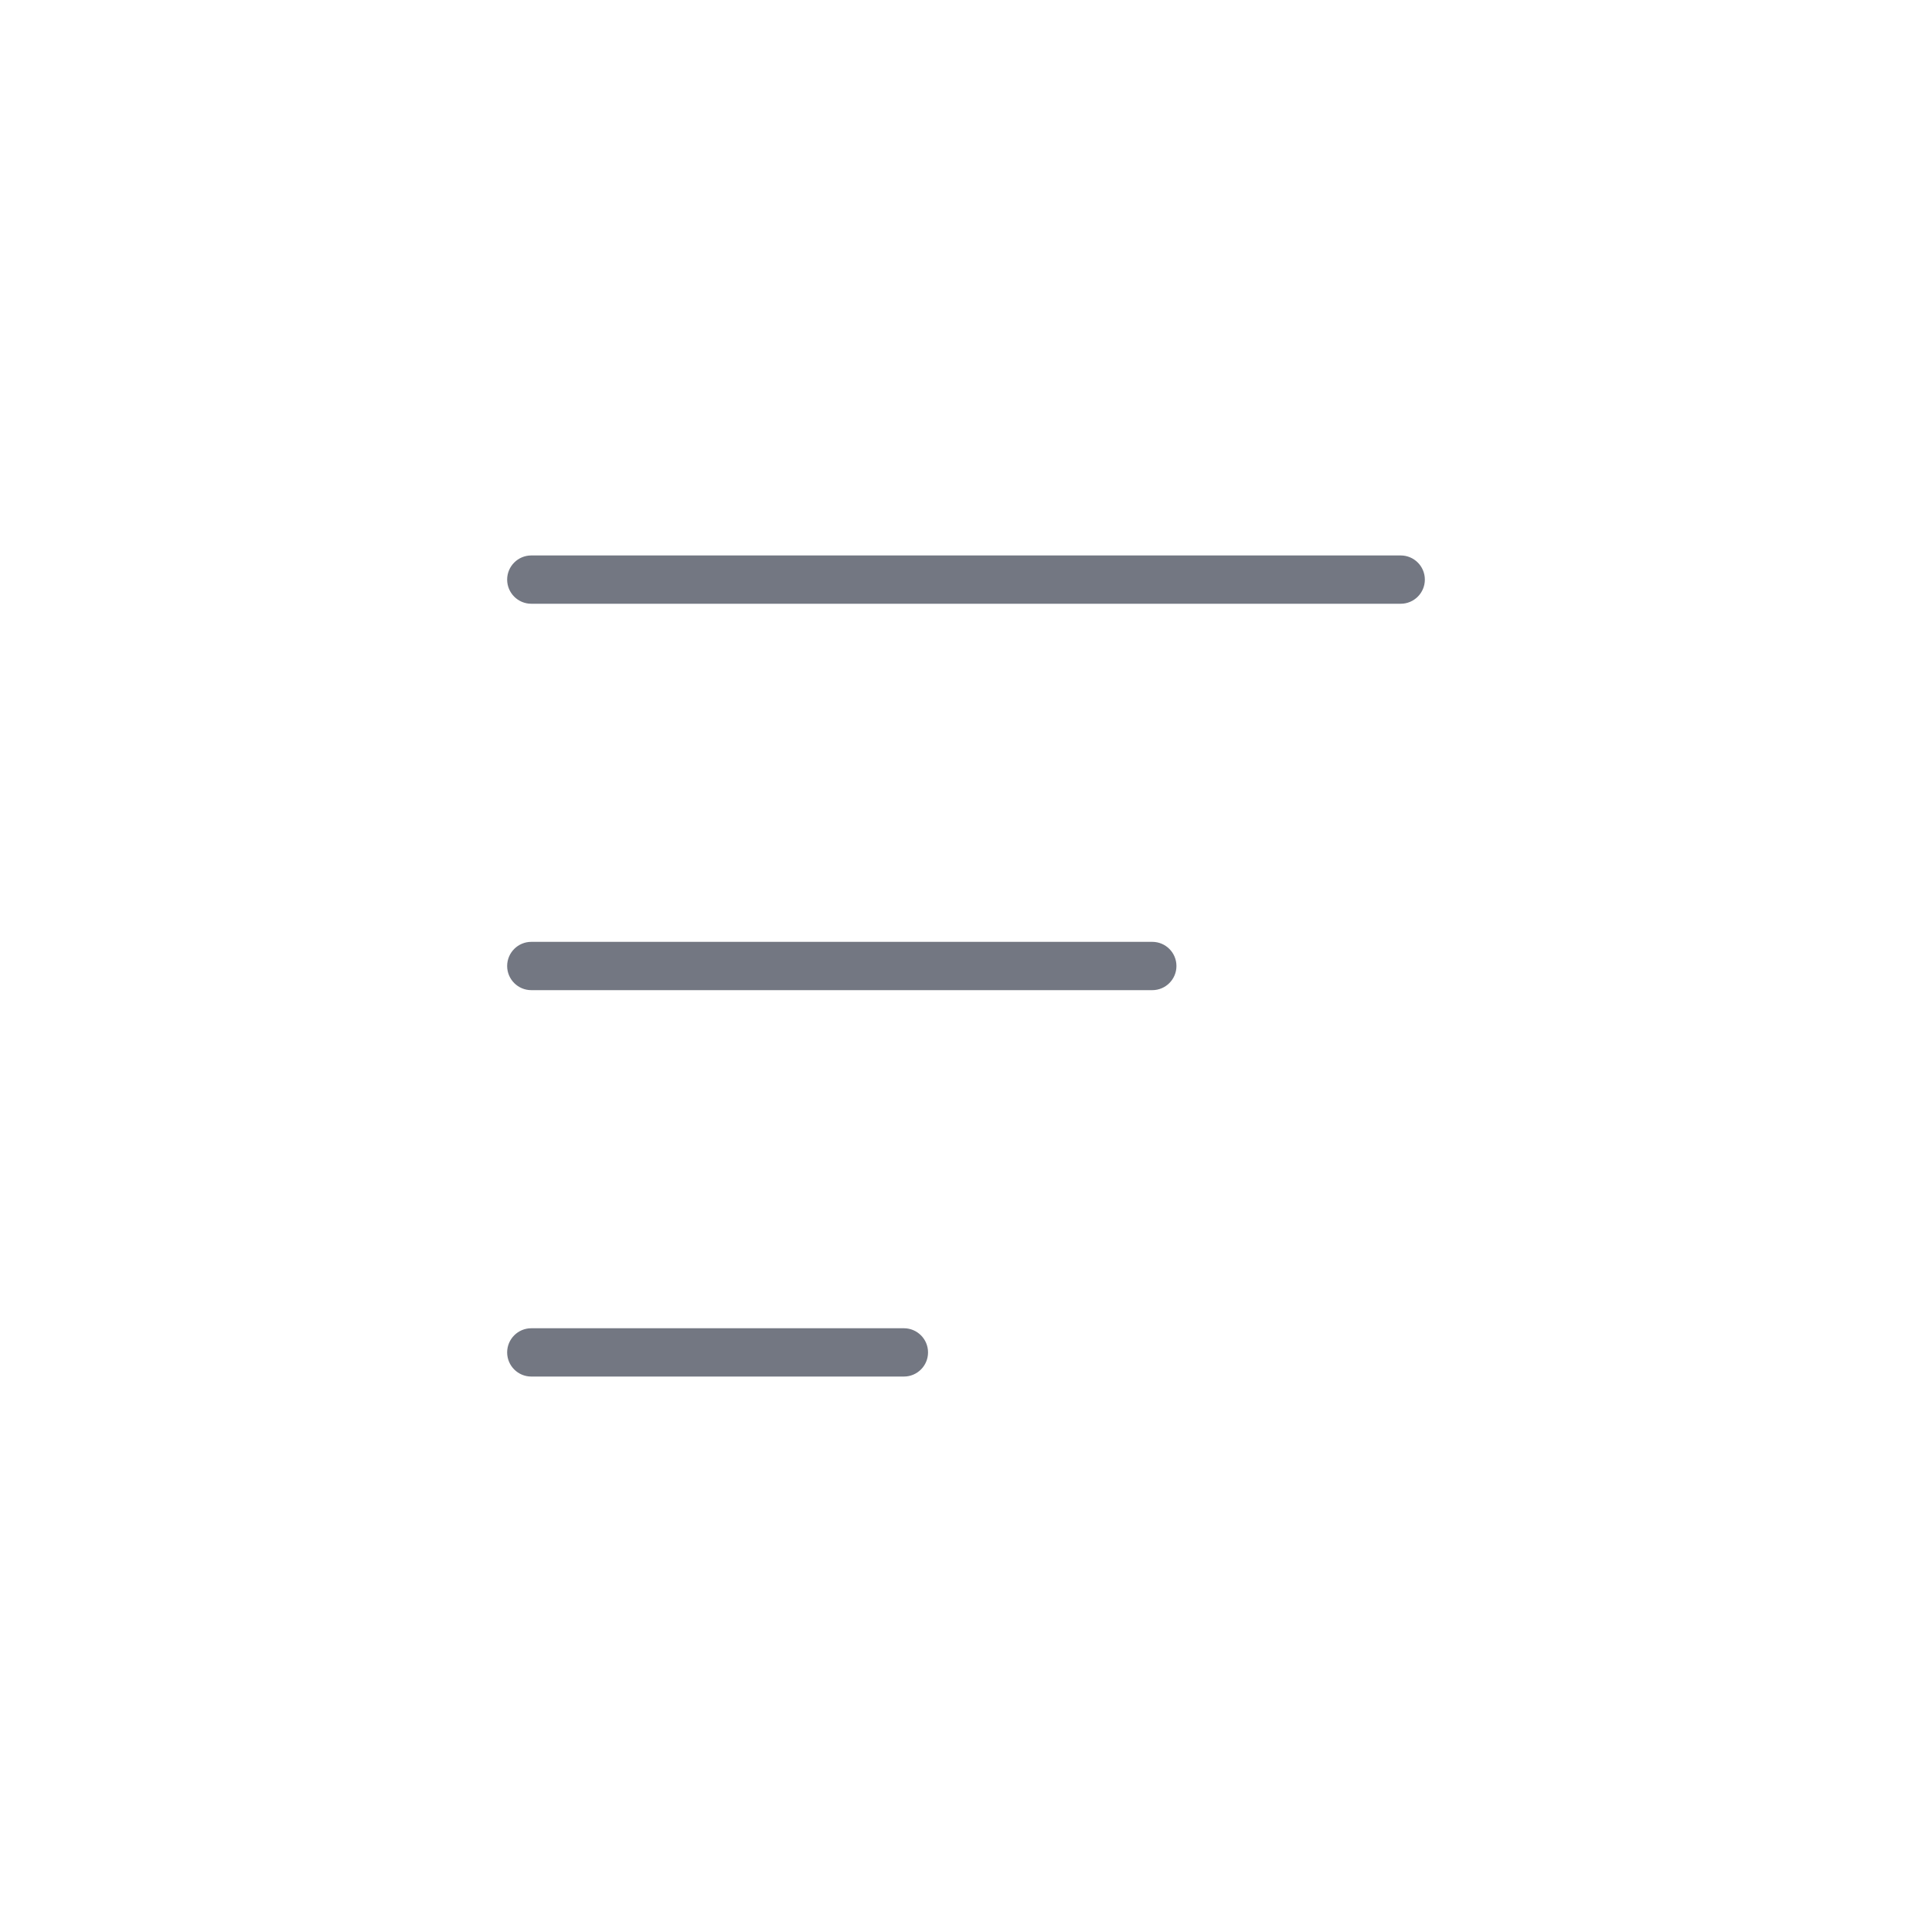 <svg width="40" height="40" viewBox="0 0 40 40" fill="none" xmlns="http://www.w3.org/2000/svg">
<path fill-rule="evenodd" clip-rule="evenodd" d="M10.5 12C10.5 11.724 10.724 11.5 11 11.5H29C29.276 11.5 29.5 11.724 29.5 12C29.5 12.276 29.276 12.5 29 12.5H11C10.724 12.5 10.5 12.276 10.5 12ZM10.5 20C10.5 19.724 10.724 19.5 11 19.5H23.857C24.133 19.5 24.357 19.724 24.357 20C24.357 20.276 24.133 20.5 23.857 20.5H11C10.724 20.5 10.5 20.276 10.5 20ZM10.5 28C10.5 27.724 10.724 27.5 11 27.5H18.714C18.99 27.5 19.214 27.724 19.214 28C19.214 28.276 18.99 28.5 18.714 28.5H11C10.724 28.5 10.5 28.276 10.5 28Z" fill="#737782"/>
</svg>
